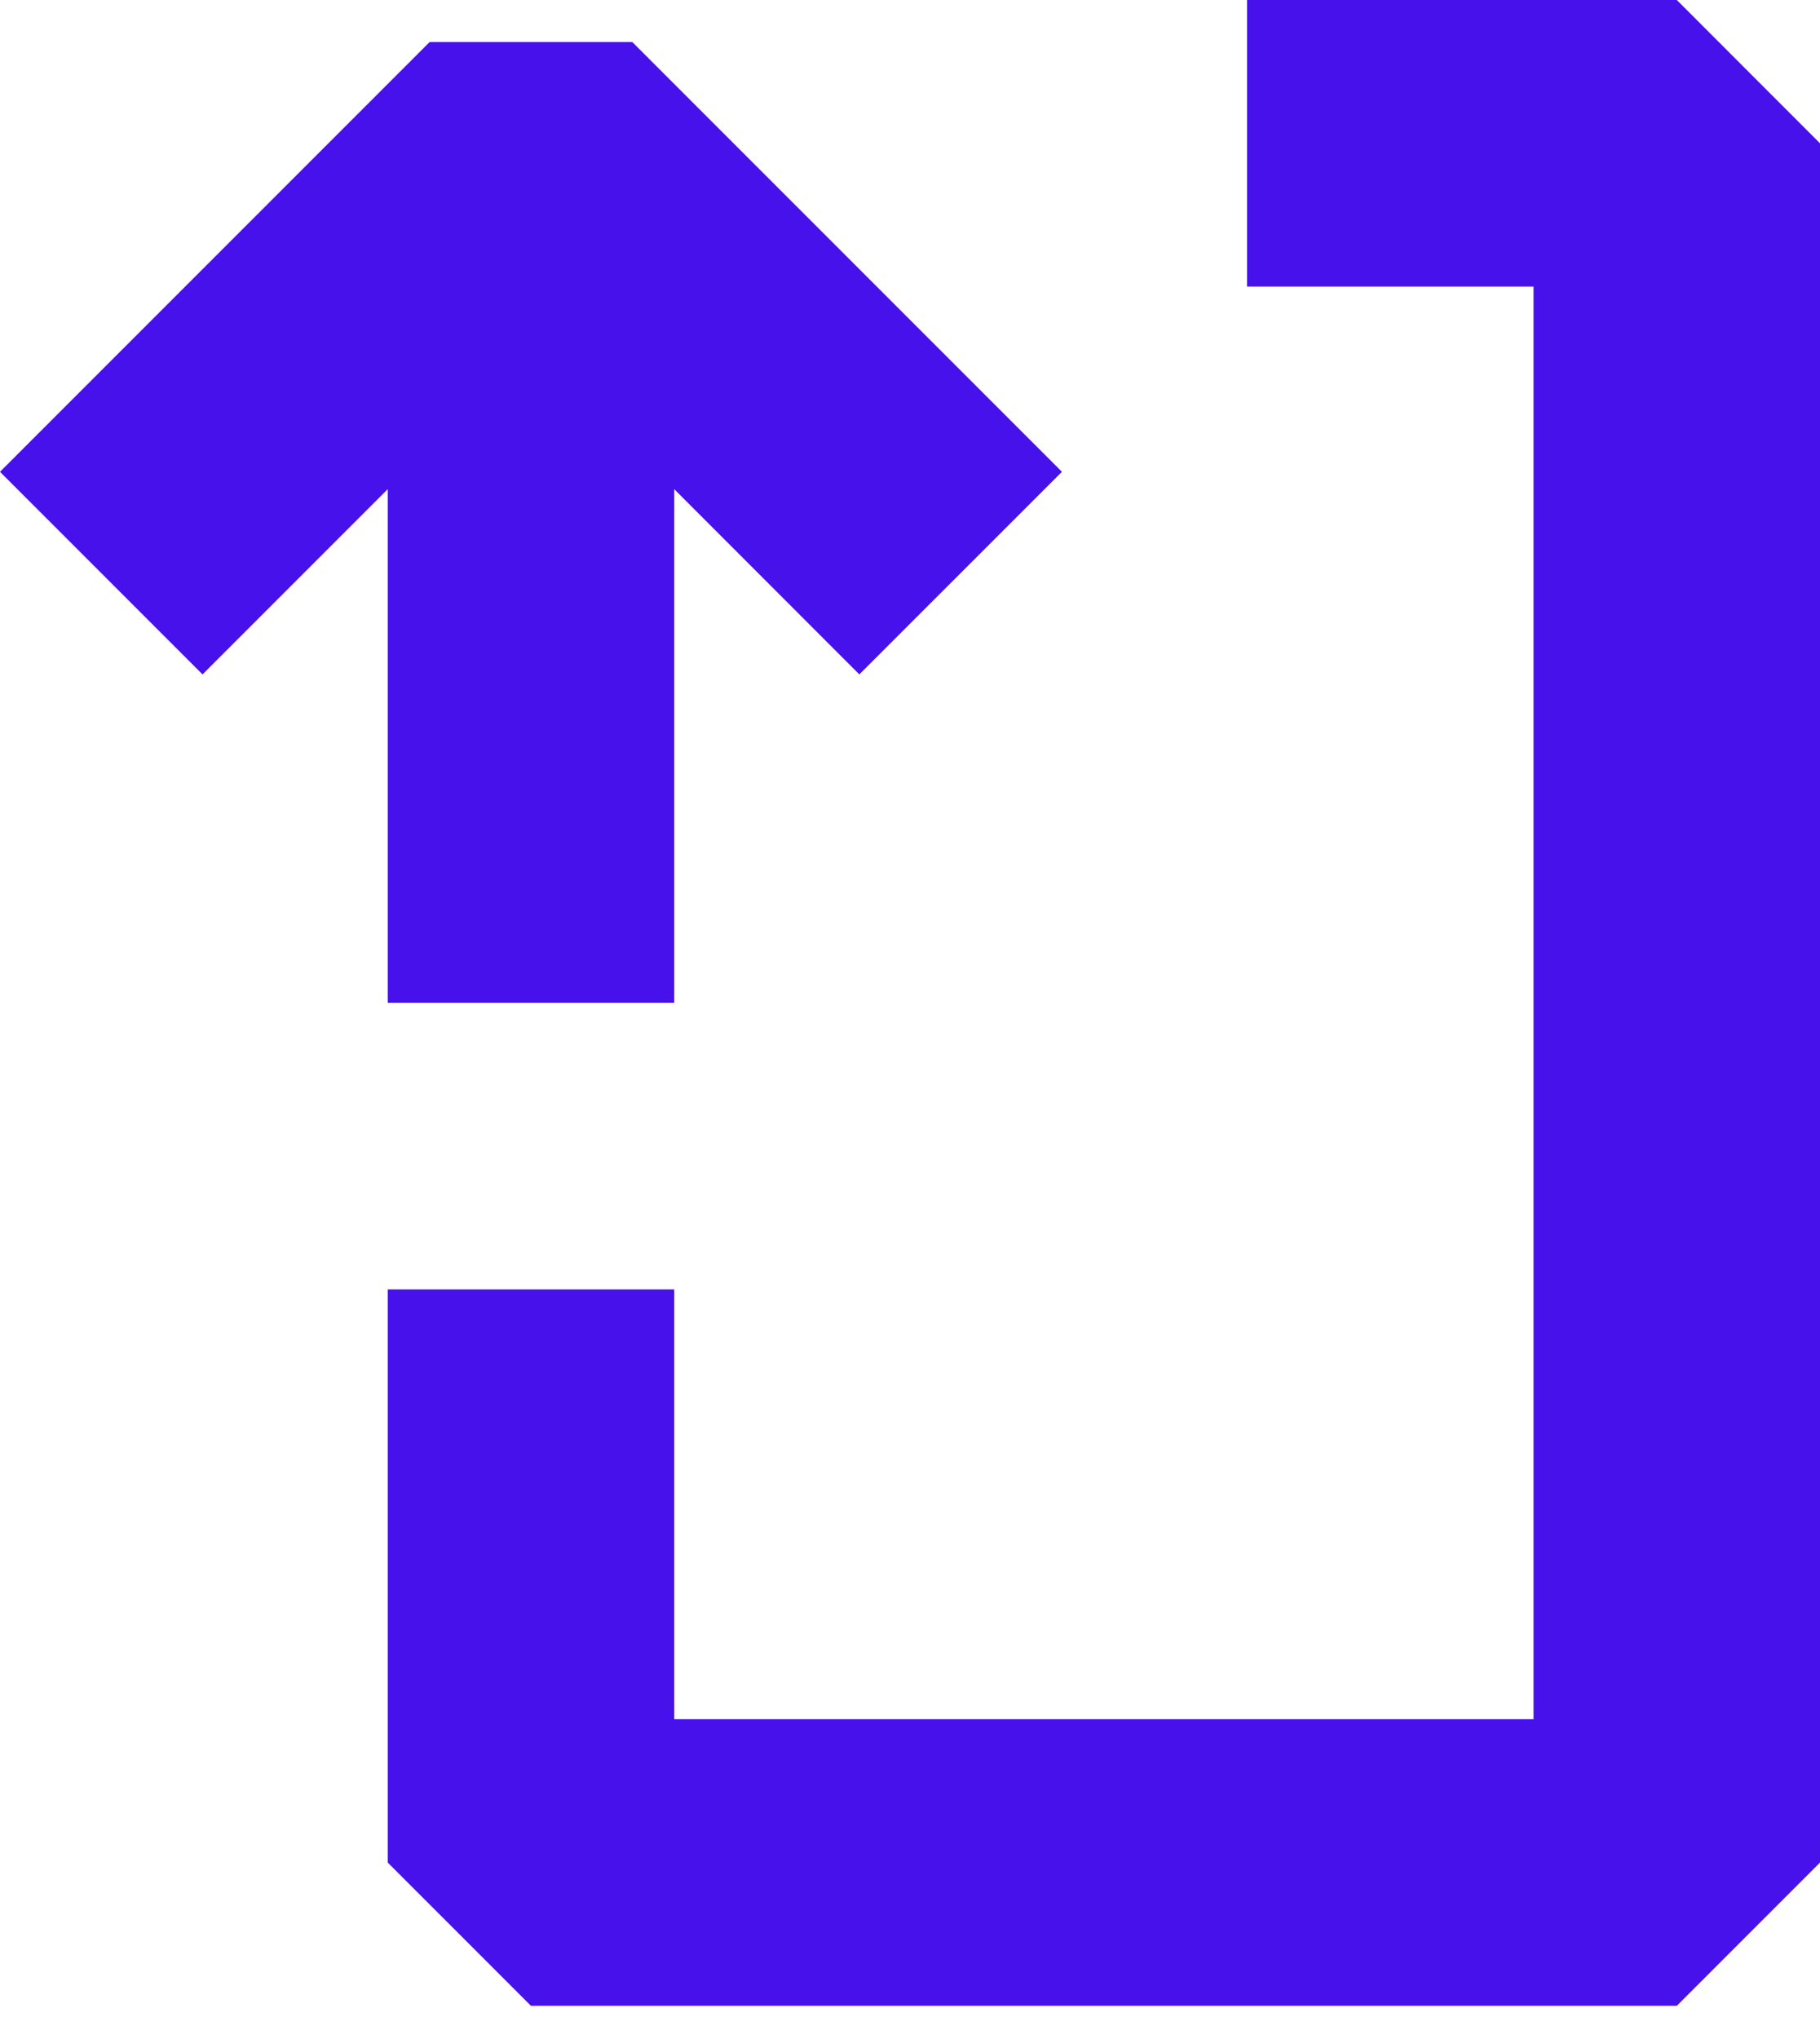 <?xml version="1.0" encoding="UTF-8"?>
<svg width="25px" height="28px" viewBox="0 0 25 28" version="1.1" xmlns="http://www.w3.org/2000/svg" xmlns:xlink="http://www.w3.org/1999/xlink">
    <!-- Generator: Sketch 52.5 (67469) - http://www.bohemiancoding.com/sketch -->
    <title>Mask</title>
    <desc>Created with Sketch.</desc>
    <defs>
        <path d="M15.739,20.827 L15.739,13.772 L19.674,13.772 L19.674,20.827 L22.218,18.283 L25,21.065 L19.098,26.967 L16.315,26.967 L10.413,21.065 L13.196,18.283 L15.739,20.827 Z M3.935,23.609 L7.87,23.609 L7.87,27.544 L1.967,27.544 L0,25.576 L0,1.967 L1.967,0 L17.707,0 L19.674,1.967 L19.674,9.837 L15.739,9.837 L15.739,3.935 L3.935,3.935 L3.935,23.609 Z" id="path-1"></path>
    </defs>
    <g id="Page-1" stroke="none" stroke-width="1" fill="none" fill-rule="evenodd">
        <g id="Data_Upload-Manager_Empty" transform="translate(-708, -312)">
            <g id="Group-3" transform="translate(558, 282)">
                <g id="Group-2">
                    <g id="Group" transform="translate(118, 0)">
                        <g id="Icon/General/upload" transform="translate(32, 30)">
                            <mask id="mask-2" fill="white">
                                <use xlink:href="#path-1"></use>
                            </mask>
                            <use id="Mask" fill="#4611EA" fill-rule="nonzero" transform="translate(12.5, 13.772) scale(-1, -1) translate(-12.5, -13.772) " xlink:href="#path-1"></use>
                        </g>
                    </g>
                </g>
            </g>
        </g>
    </g>
</svg>